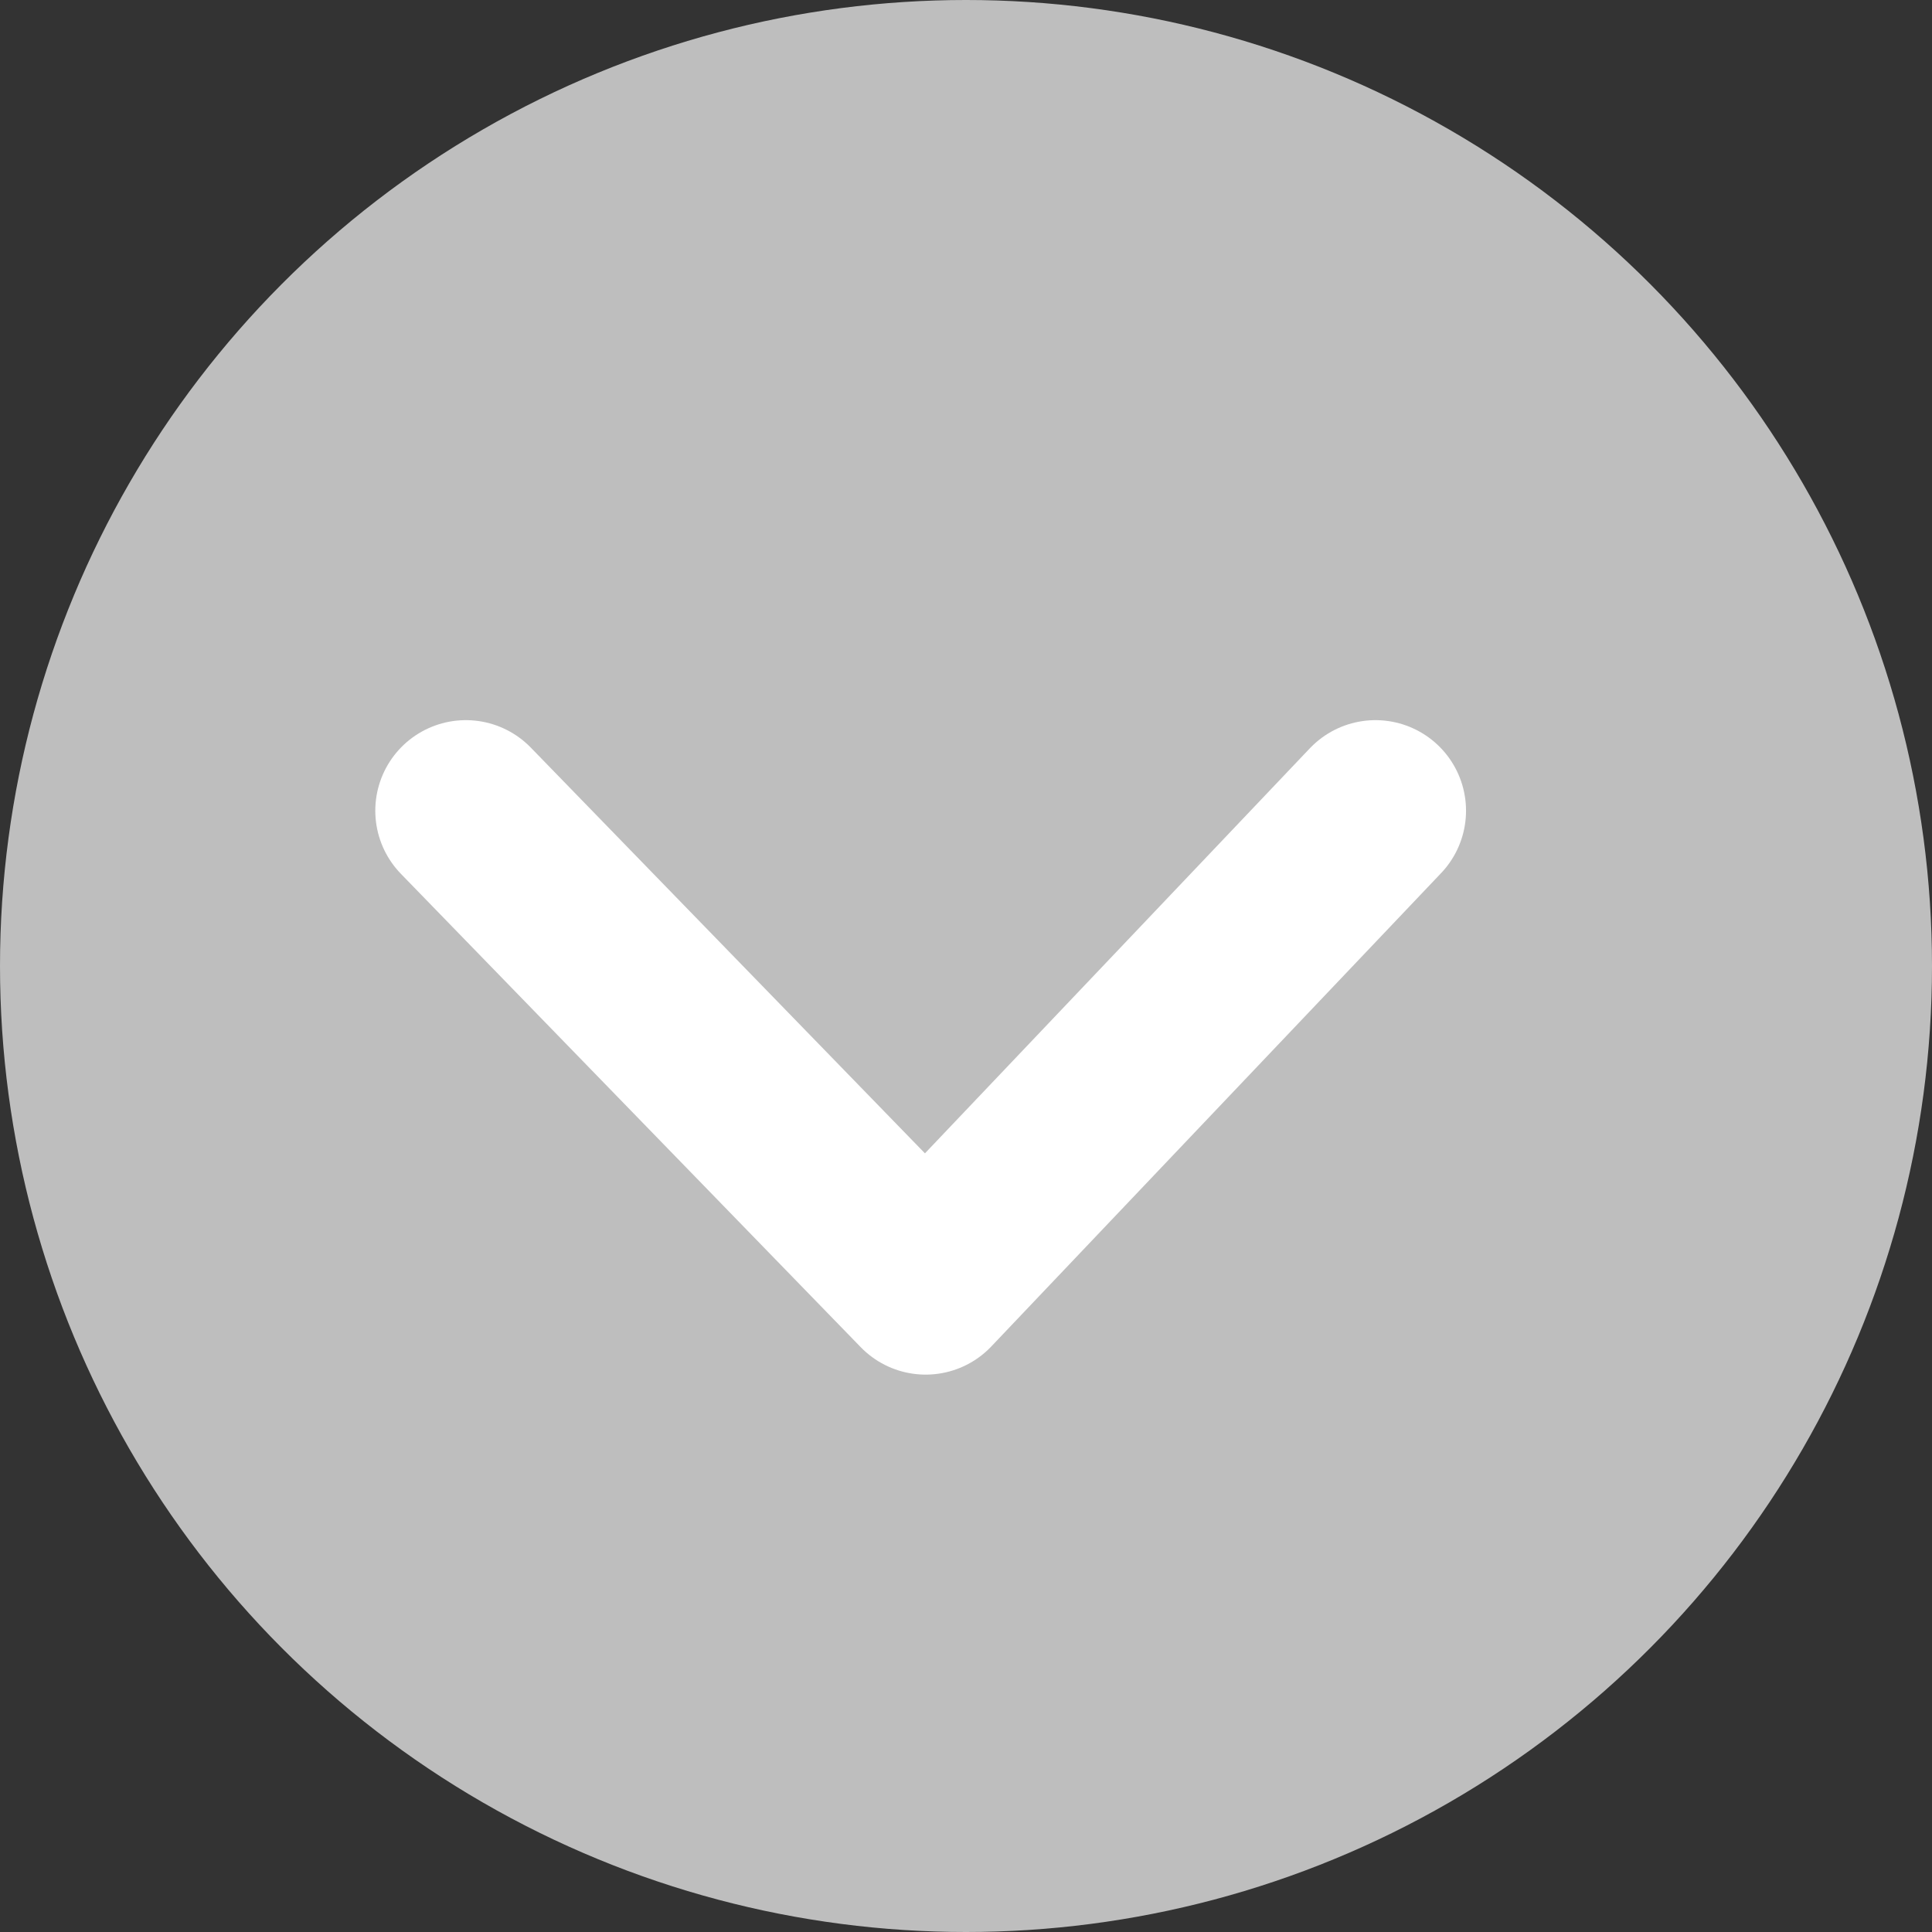 <svg xmlns="http://www.w3.org/2000/svg" width="16" height="16" viewBox="0 0 16 16">
    <rect x="0" y="0" width="16" height="16" fill="#333333" stroke="none"/>
    <g>
        <g transform="translate(-805 -688) translate(805.5 688)">
            <circle cx="8" cy="8" r="8" fill="#bebebe" transform="translate(-.5)"/>
            <path fill="none" stroke="#fff" stroke-linecap="round" stroke-linejoin="round" stroke-width="1.5px" d="M.092 0L3.9 3.92 7.625 0" transform="translate(3.266 6.714)"/>
        </g>
    </g>
</svg>
